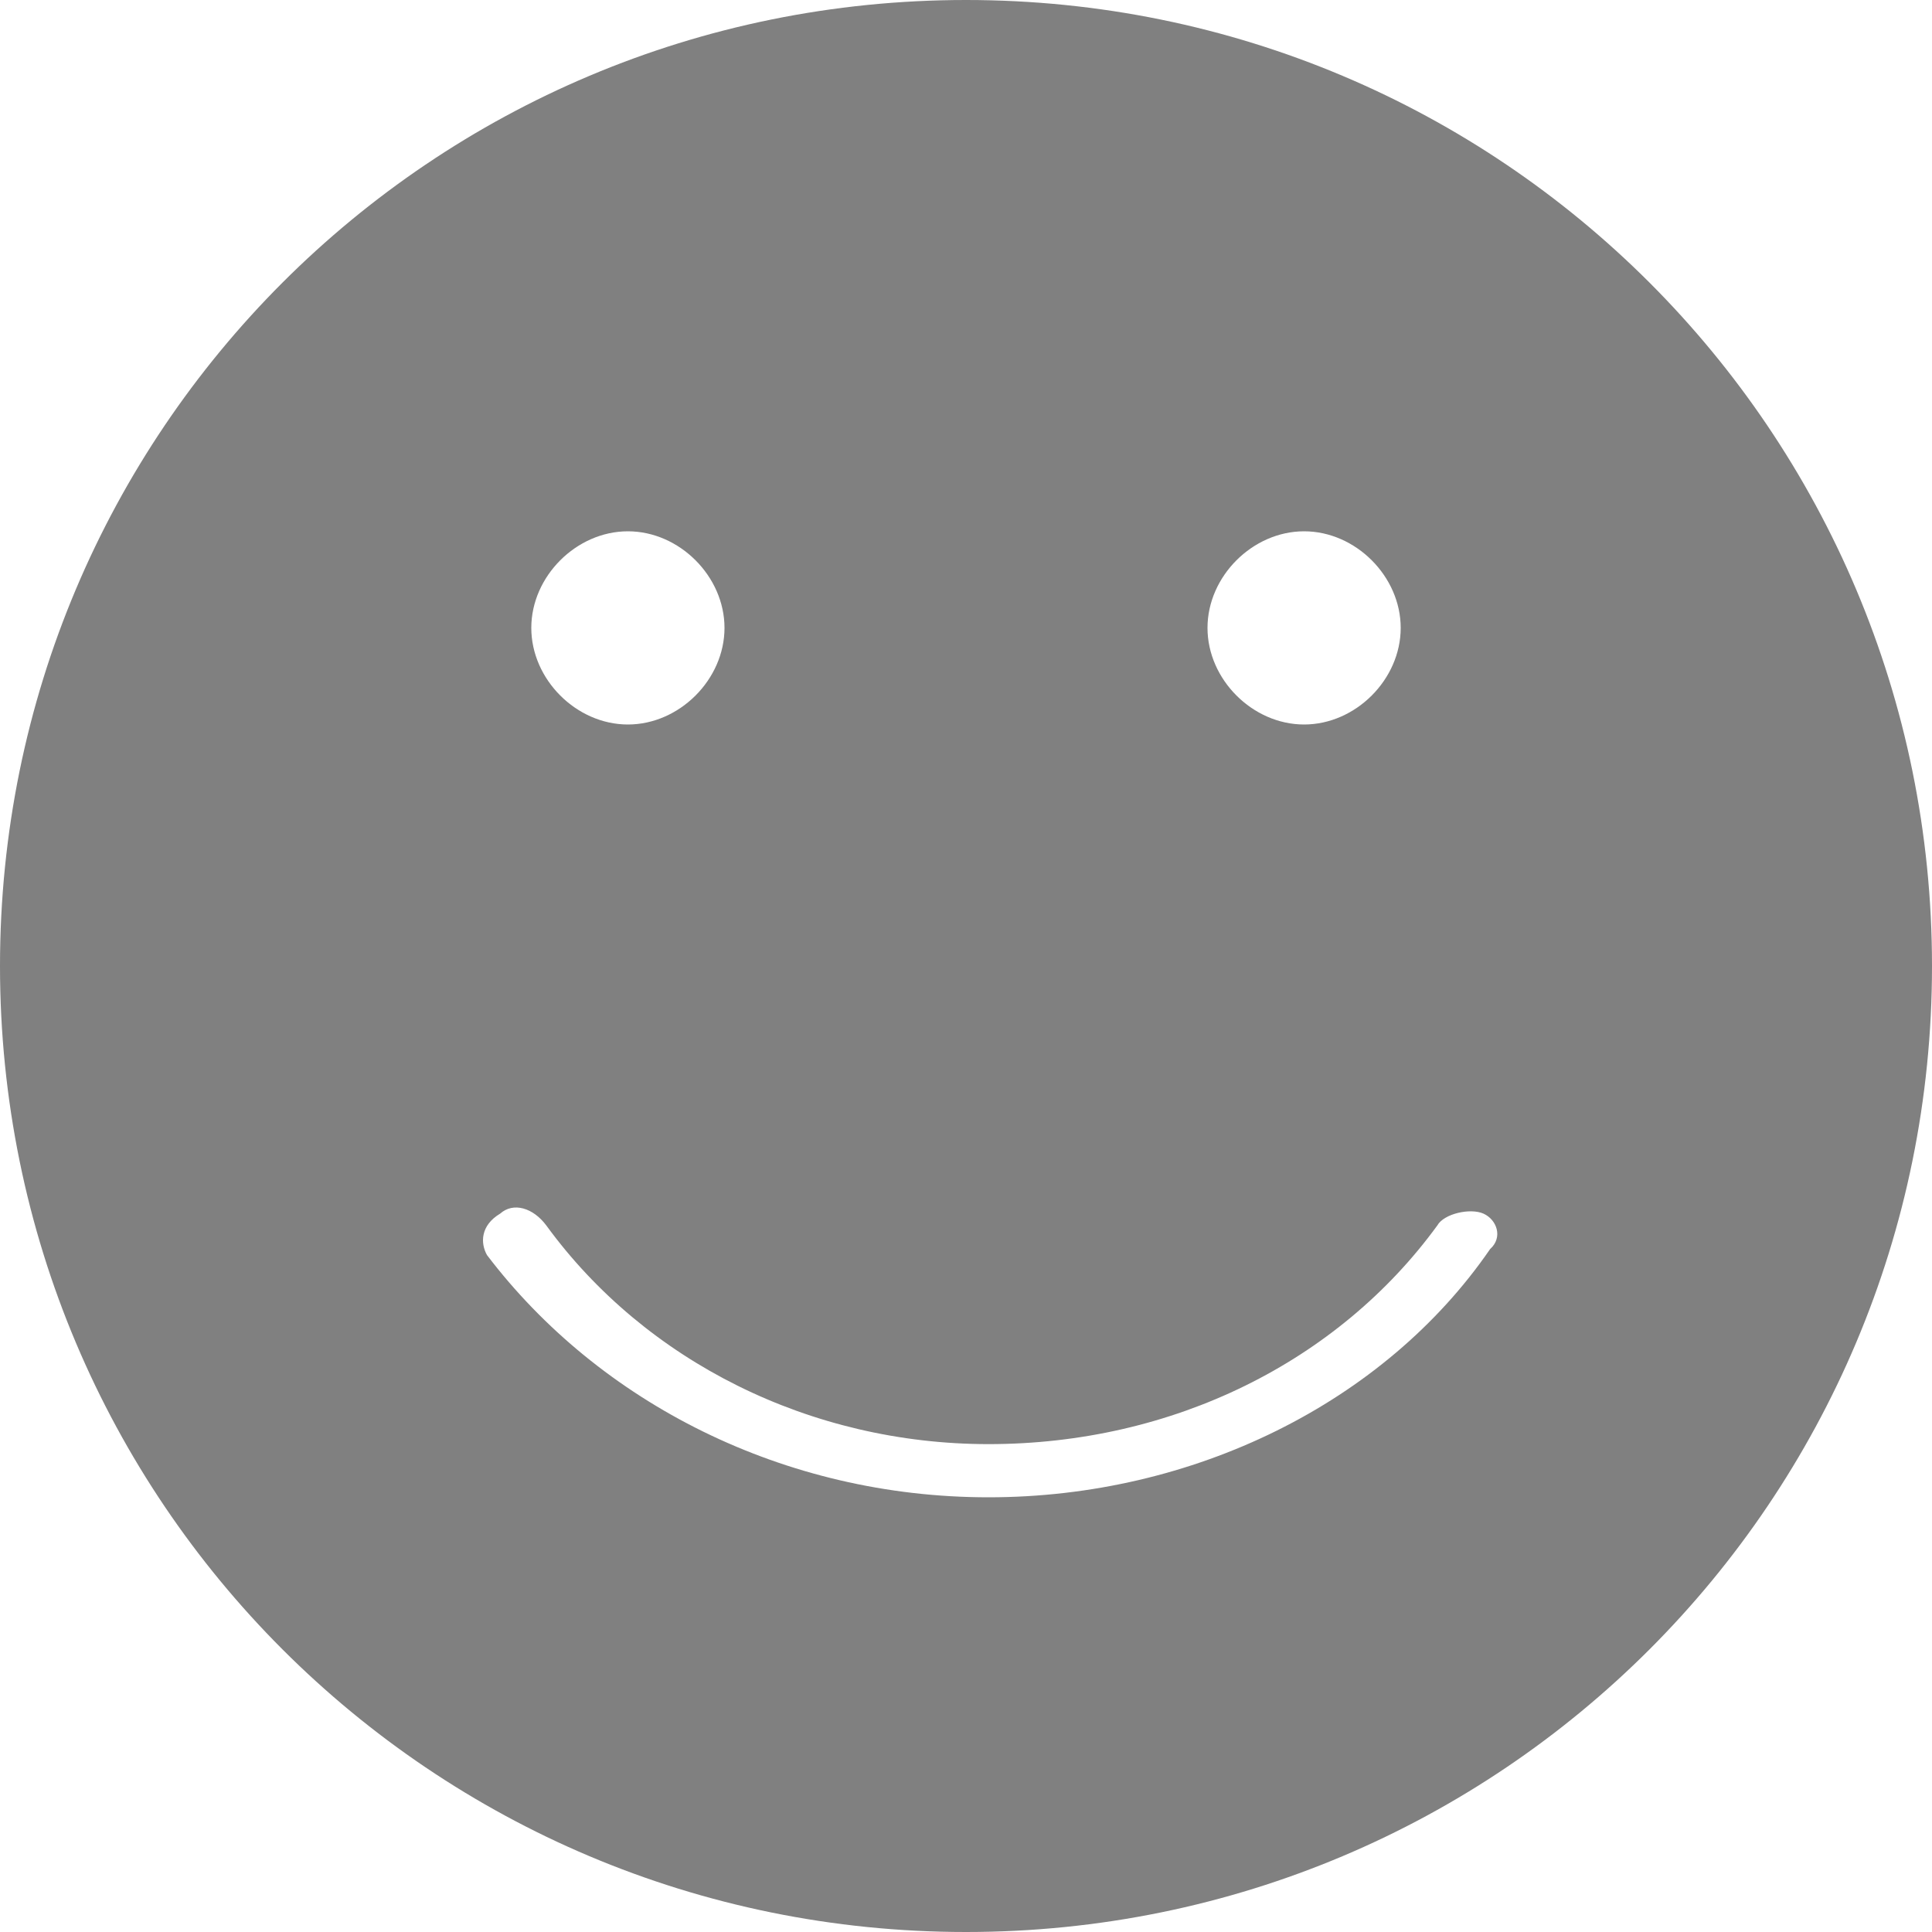 <?xml version="1.0" encoding="UTF-8"?>
<svg width="40px" height="40px" viewBox="0 0 40 40" version="1.1" xmlns="http://www.w3.org/2000/svg" xmlns:xlink="http://www.w3.org/1999/xlink">
    <!-- Generator: Sketch 50.2 (55047) - http://www.bohemiancoding.com/sketch -->
    <title>Shape</title>
    <desc>Created with Sketch.</desc>
    <defs></defs>
    <g id="Page-1" stroke="none" stroke-width="1" fill="none" fill-rule="evenodd">
        <g id="Features-2" transform="translate(-538, -628)" fill="#808080" fill-rule="nonzero">
            <path d="M558,628 C546.933,628 538,636.933 538,648 C538,659.067 546.933,668 558,668 C569.067,668 578,659.067 578,648 C578,636.933 569.067,628 558,628 Z M565,639 C566.067,639 567,639.933 567,641 C567,642.067 566.067,643 565,643 C563.933,643 563,642.067 563,641 C563,639.933 563.933,639 565,639 Z M551,639 C552.067,639 553,639.933 553,641 C553,642.067 552.067,643 551,643 C549.933,643 549,642.067 549,641 C549,639.933 549.933,639 551,639 Z M568.851,653.861 C566.665,657.042 562.702,659 558.466,659 C554.231,659 550.405,657.042 548.082,653.984 C547.945,653.739 547.945,653.372 548.355,653.127 C548.628,652.883 549.038,653.005 549.311,653.372 C551.361,656.186 554.777,657.899 558.466,657.899 C562.292,657.899 565.708,656.186 567.758,653.372 C567.895,653.127 568.441,653.005 568.714,653.127 C568.988,653.25 569.124,653.617 568.851,653.861 Z" id="Shape"></path>
        </g>
    </g>
</svg>
